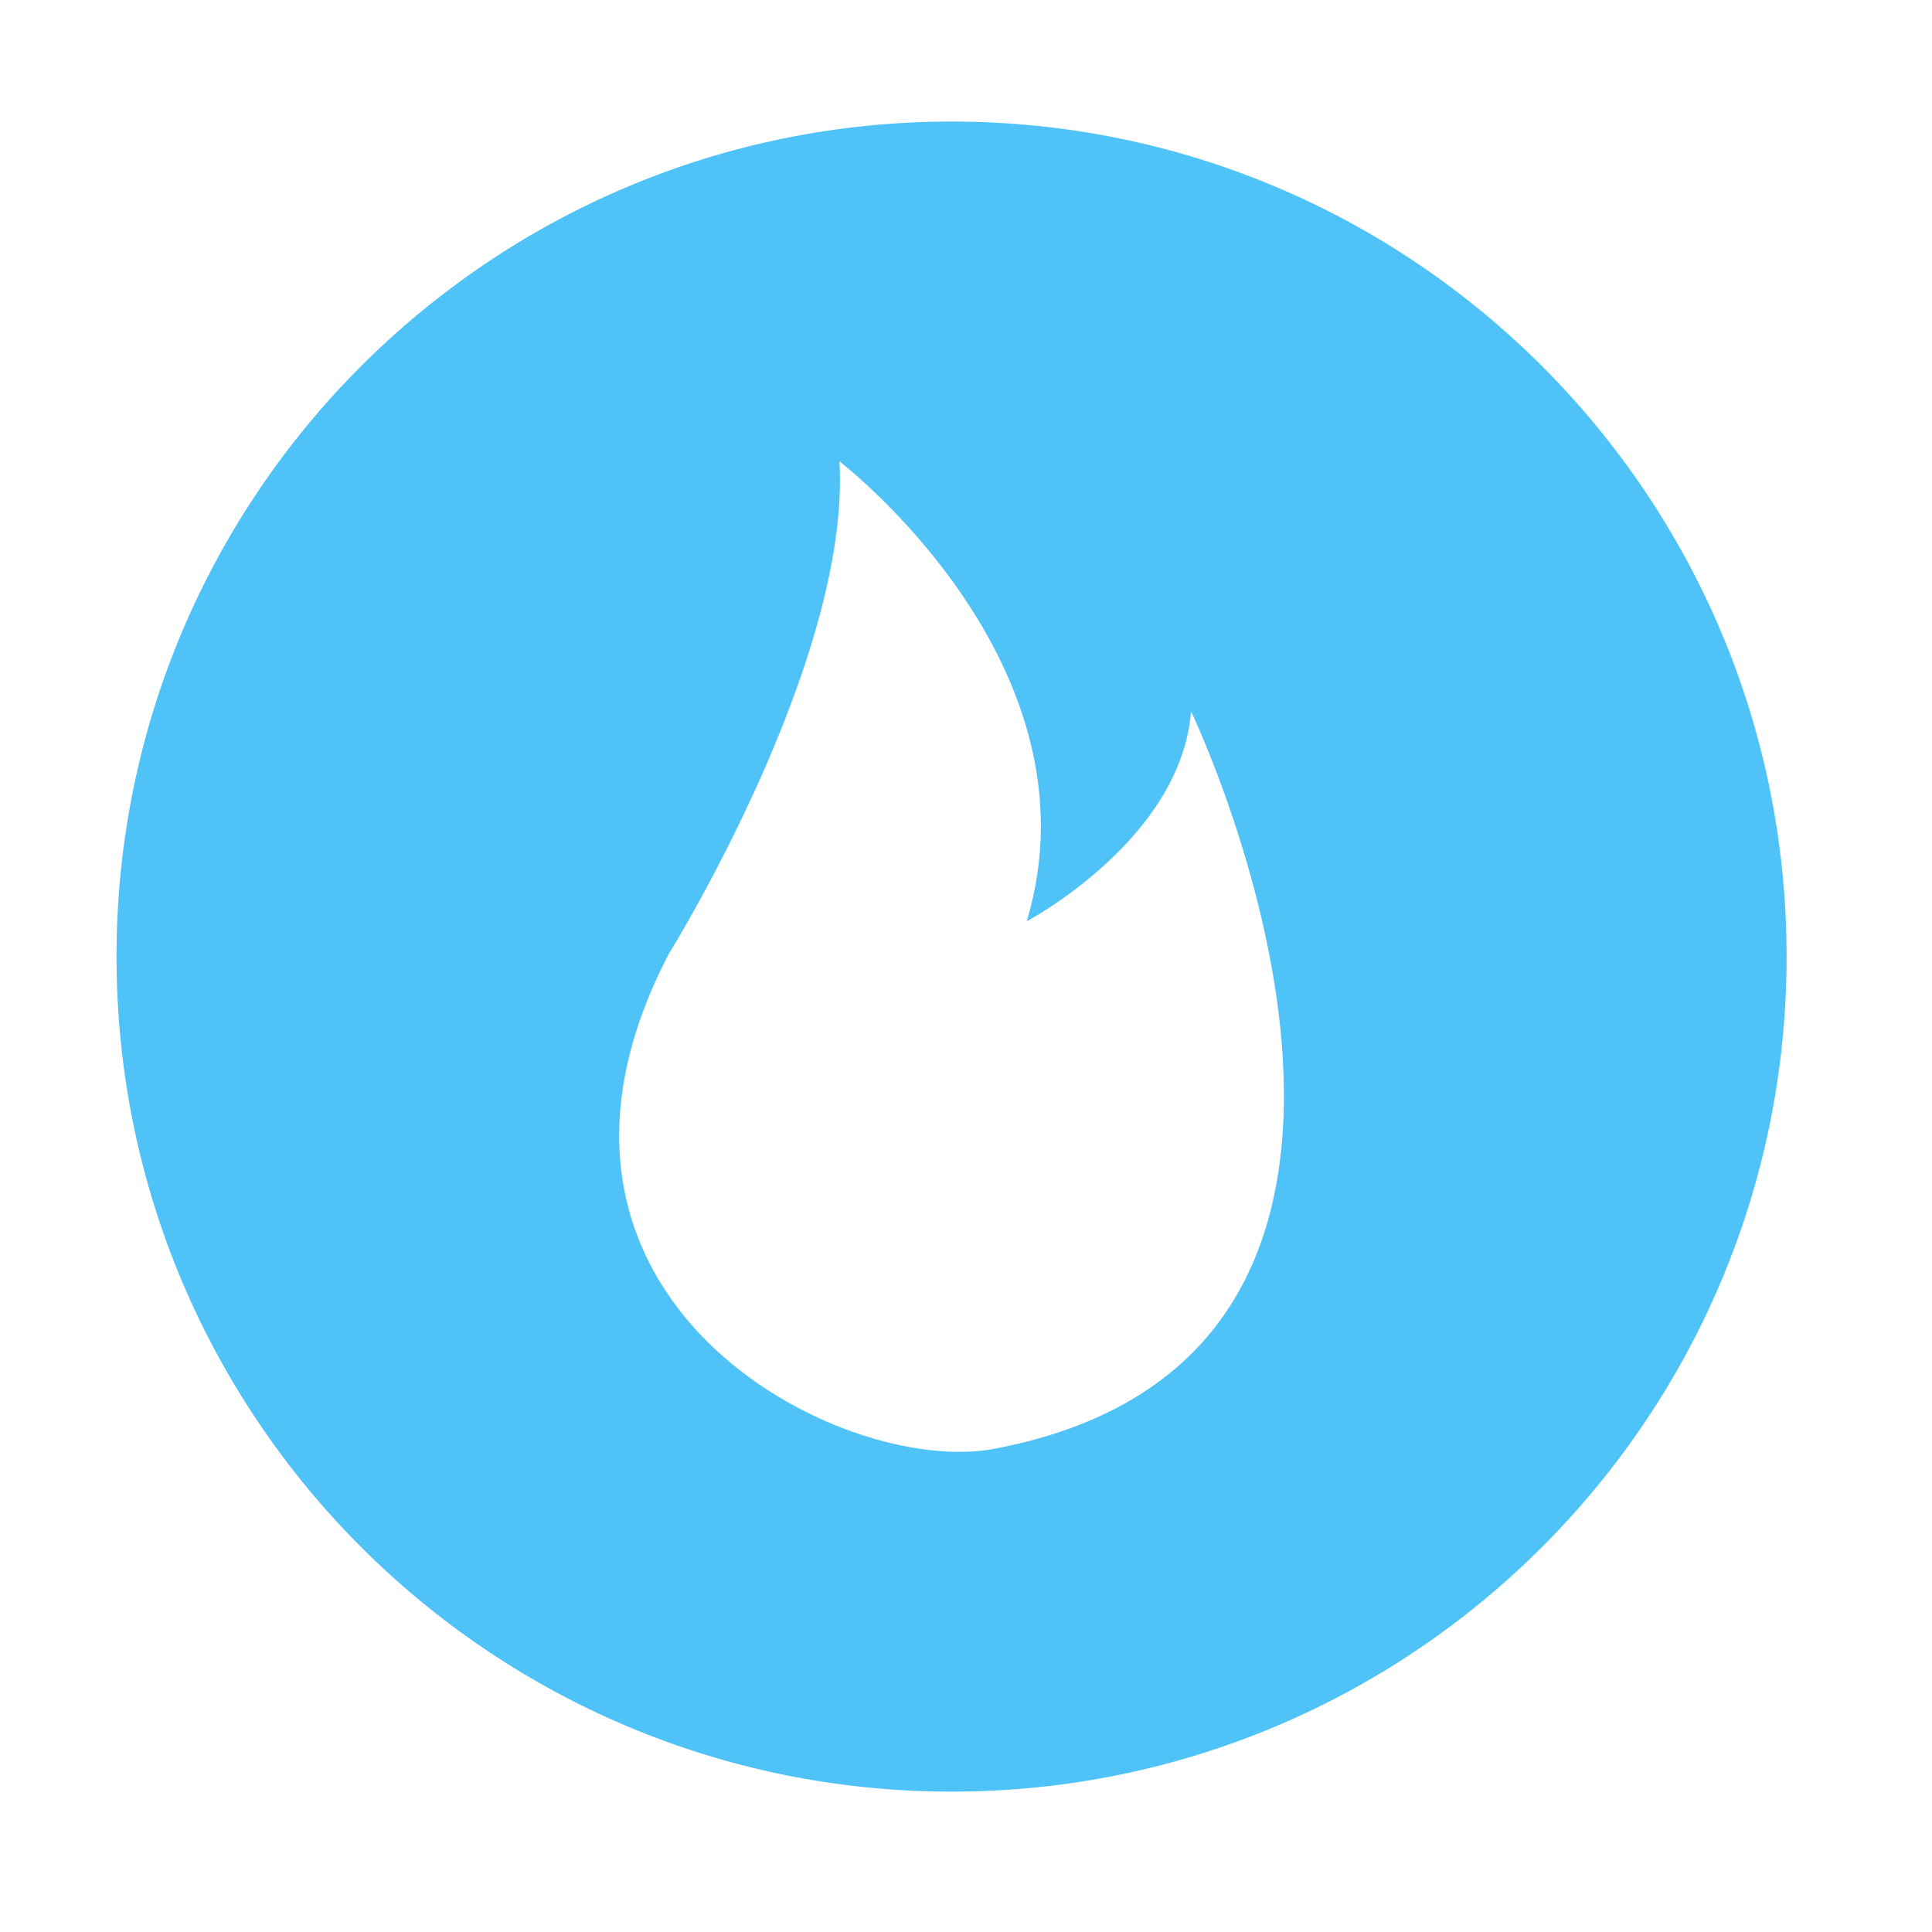 <?xml version="1.0" standalone="no"?><!DOCTYPE svg PUBLIC "-//W3C//DTD SVG 1.1//EN" "http://www.w3.org/Graphics/SVG/1.1/DTD/svg11.dtd"><svg width="32" height="32" viewBox="0 0 32 32" version="1.1" xmlns="http://www.w3.org/2000/svg" xmlns:xlink="http://www.w3.org/1999/xlink"><defs><style type="text/css"><![CDATA[
@font-face { font-family: ifont; src: url("//at.alicdn.com/t/font_1442373896_4754455.eot?#iefix") format("embedded-opentype"), url("//at.alicdn.com/t/font_1442373896_4754455.woff") format("woff"), url("//at.alicdn.com/t/font_1442373896_4754455.ttf") format("truetype"), url("//at.alicdn.com/t/font_1442373896_4754455.svg#ifont") format("svg"); }

]]></style></defs><g class="transform-group"><g transform="scale(0.031, 0.031)"><path d="M508.41 64.942c-246.408 0-446.162 199.753-446.162 446.162s199.753 446.162 446.162 446.162 446.162-199.753 446.162-446.162S754.818 64.942 508.41 64.942zM531.412 774.06c-82.288 15.687-269.165-80.621-174.425-263.785 0 0 97.818-157.015 91.508-263.785 0 0 141.344 108.264 100.101 245.741 0 0 82.518-43.621 87.761-112.185C636.357 380.046 800.662 722.73 531.412 774.06z" fill="#4FC3F7"></path></g></g></svg>